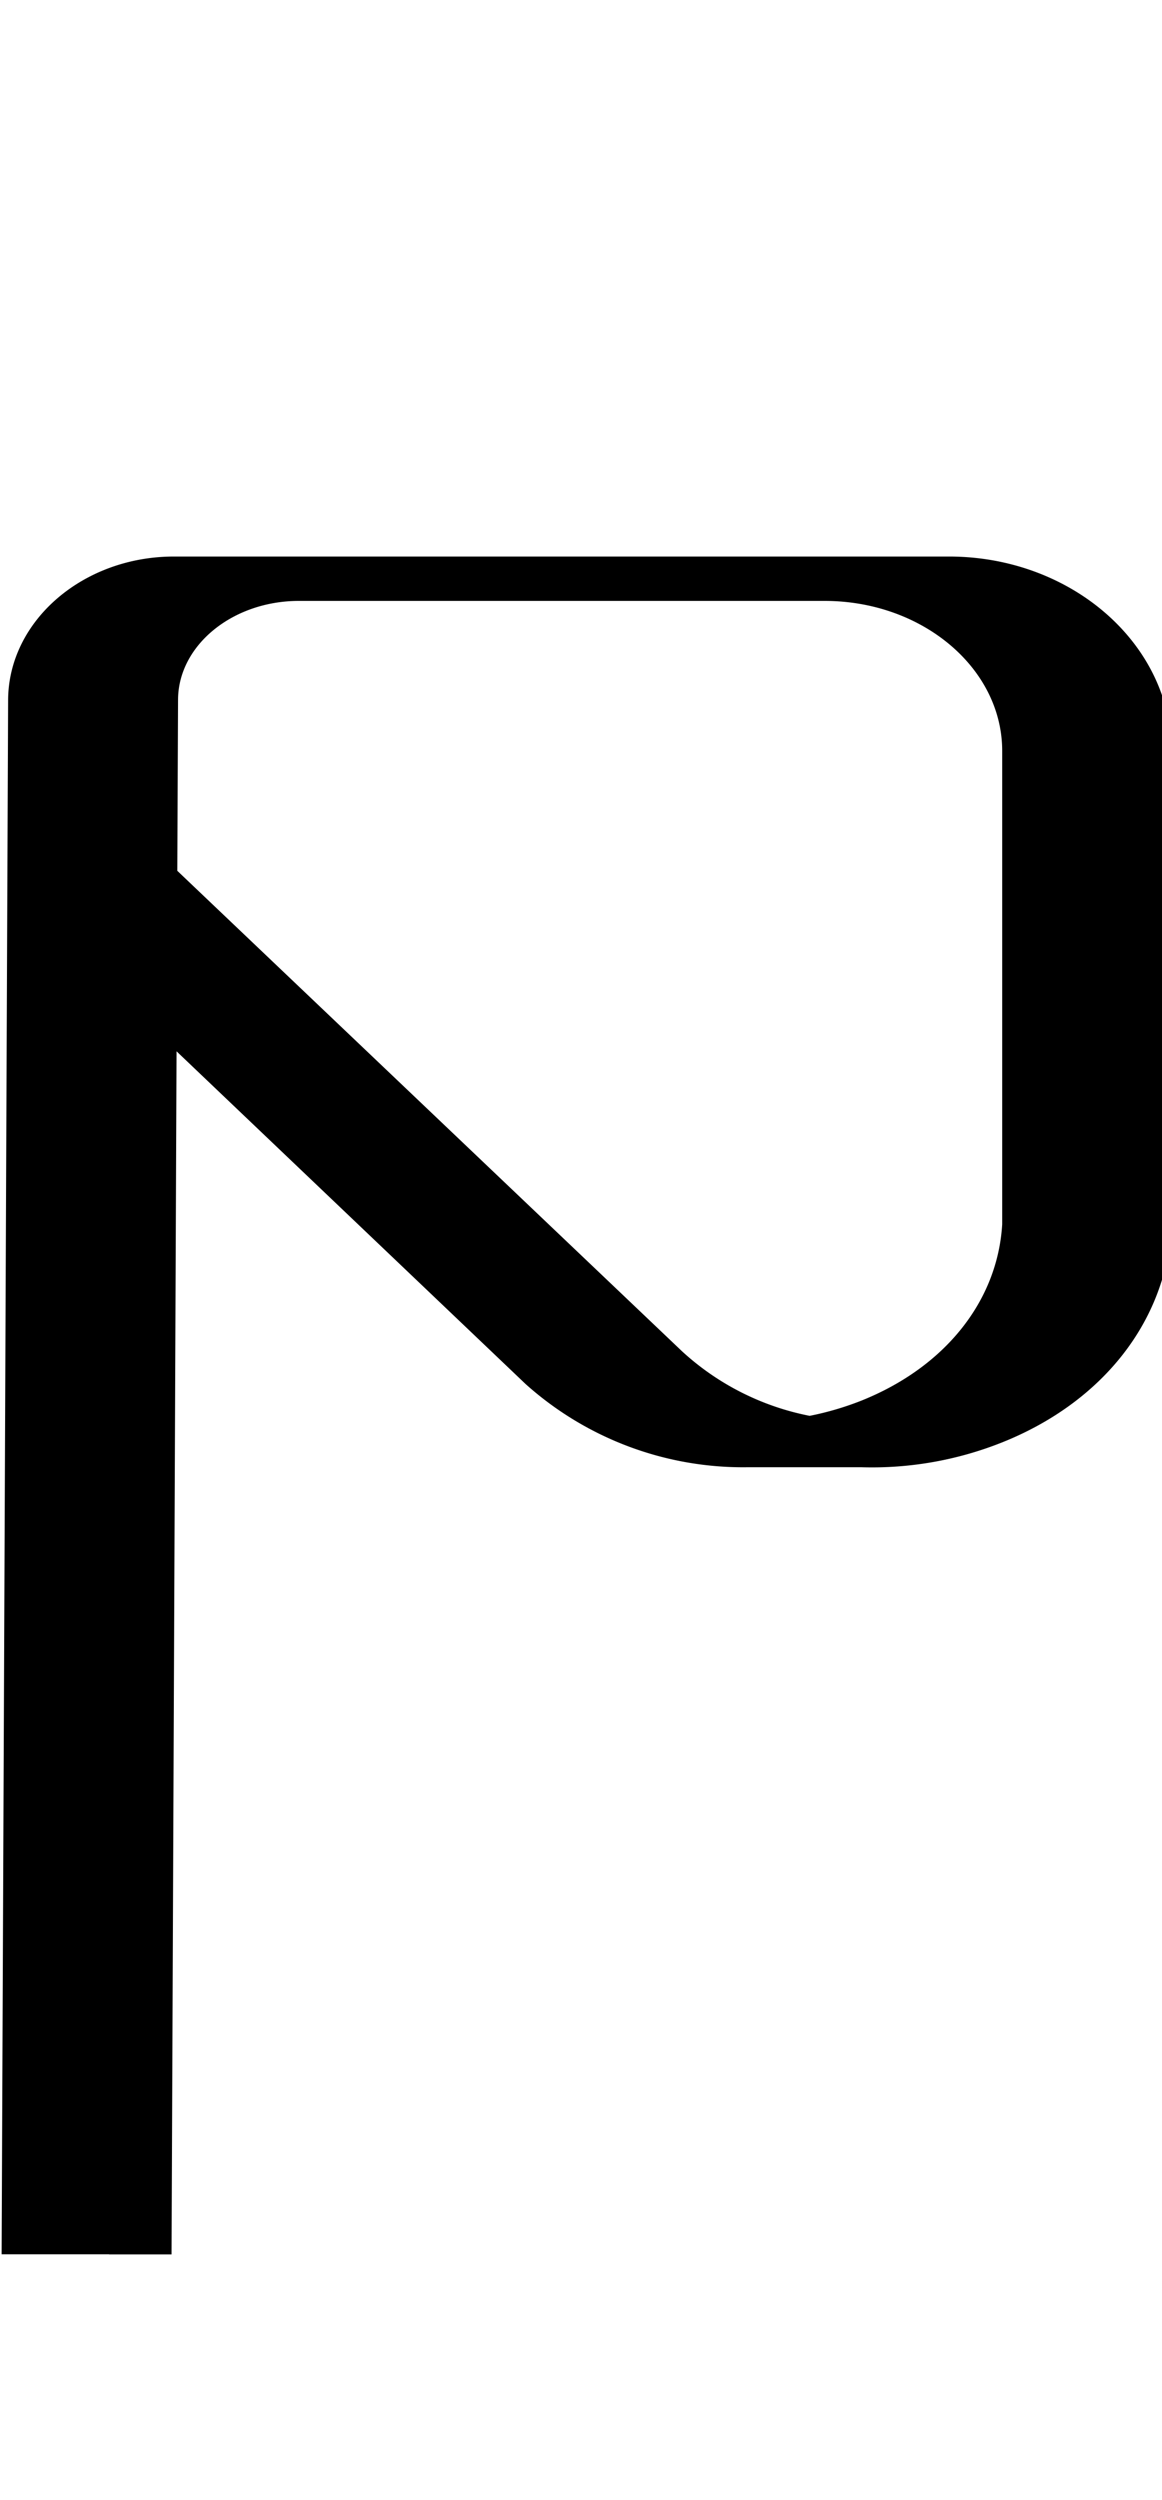 <svg id="Layer_2" data-name="Layer 2" xmlns="http://www.w3.org/2000/svg" width="93" height="200" viewBox="0 0 93 200">
  <title>_</title>
  <path d="M8.73,180.34h5l.4-96.24,27.94,26.62a26.09,26.09,0,0,0,17.84,6.65c.33,0,.67,0,1,0s.67,0,1,0,.67,0,1,0,.67,0,1,0,.67,0,1,0,.67,0,1,0,.67,0,1,0,.67,0,1,0,.67,0,1,0a28.11,28.11,0,0,0,11.33-2c8-3.21,13.07-9.65,13.52-17.22q0-.57,0-1.16V60.13c0-8.61-8-15.61-17.81-15.61H13.92C6.63,44.52.67,49.68.65,56L.13,180.33l3.6,0h5ZM14.25,56c0-4.37,4.36-7.93,9.67-7.93H66c7.83,0,14.21,5.39,14.21,12V97c0,.32,0,.63,0,.94-.37,6.15-4.58,11.42-11.26,14.1a23.81,23.81,0,0,1-4.15,1.22,21.07,21.07,0,0,1-10.22-5.17L14.19,69.66Z"/>
</svg>
